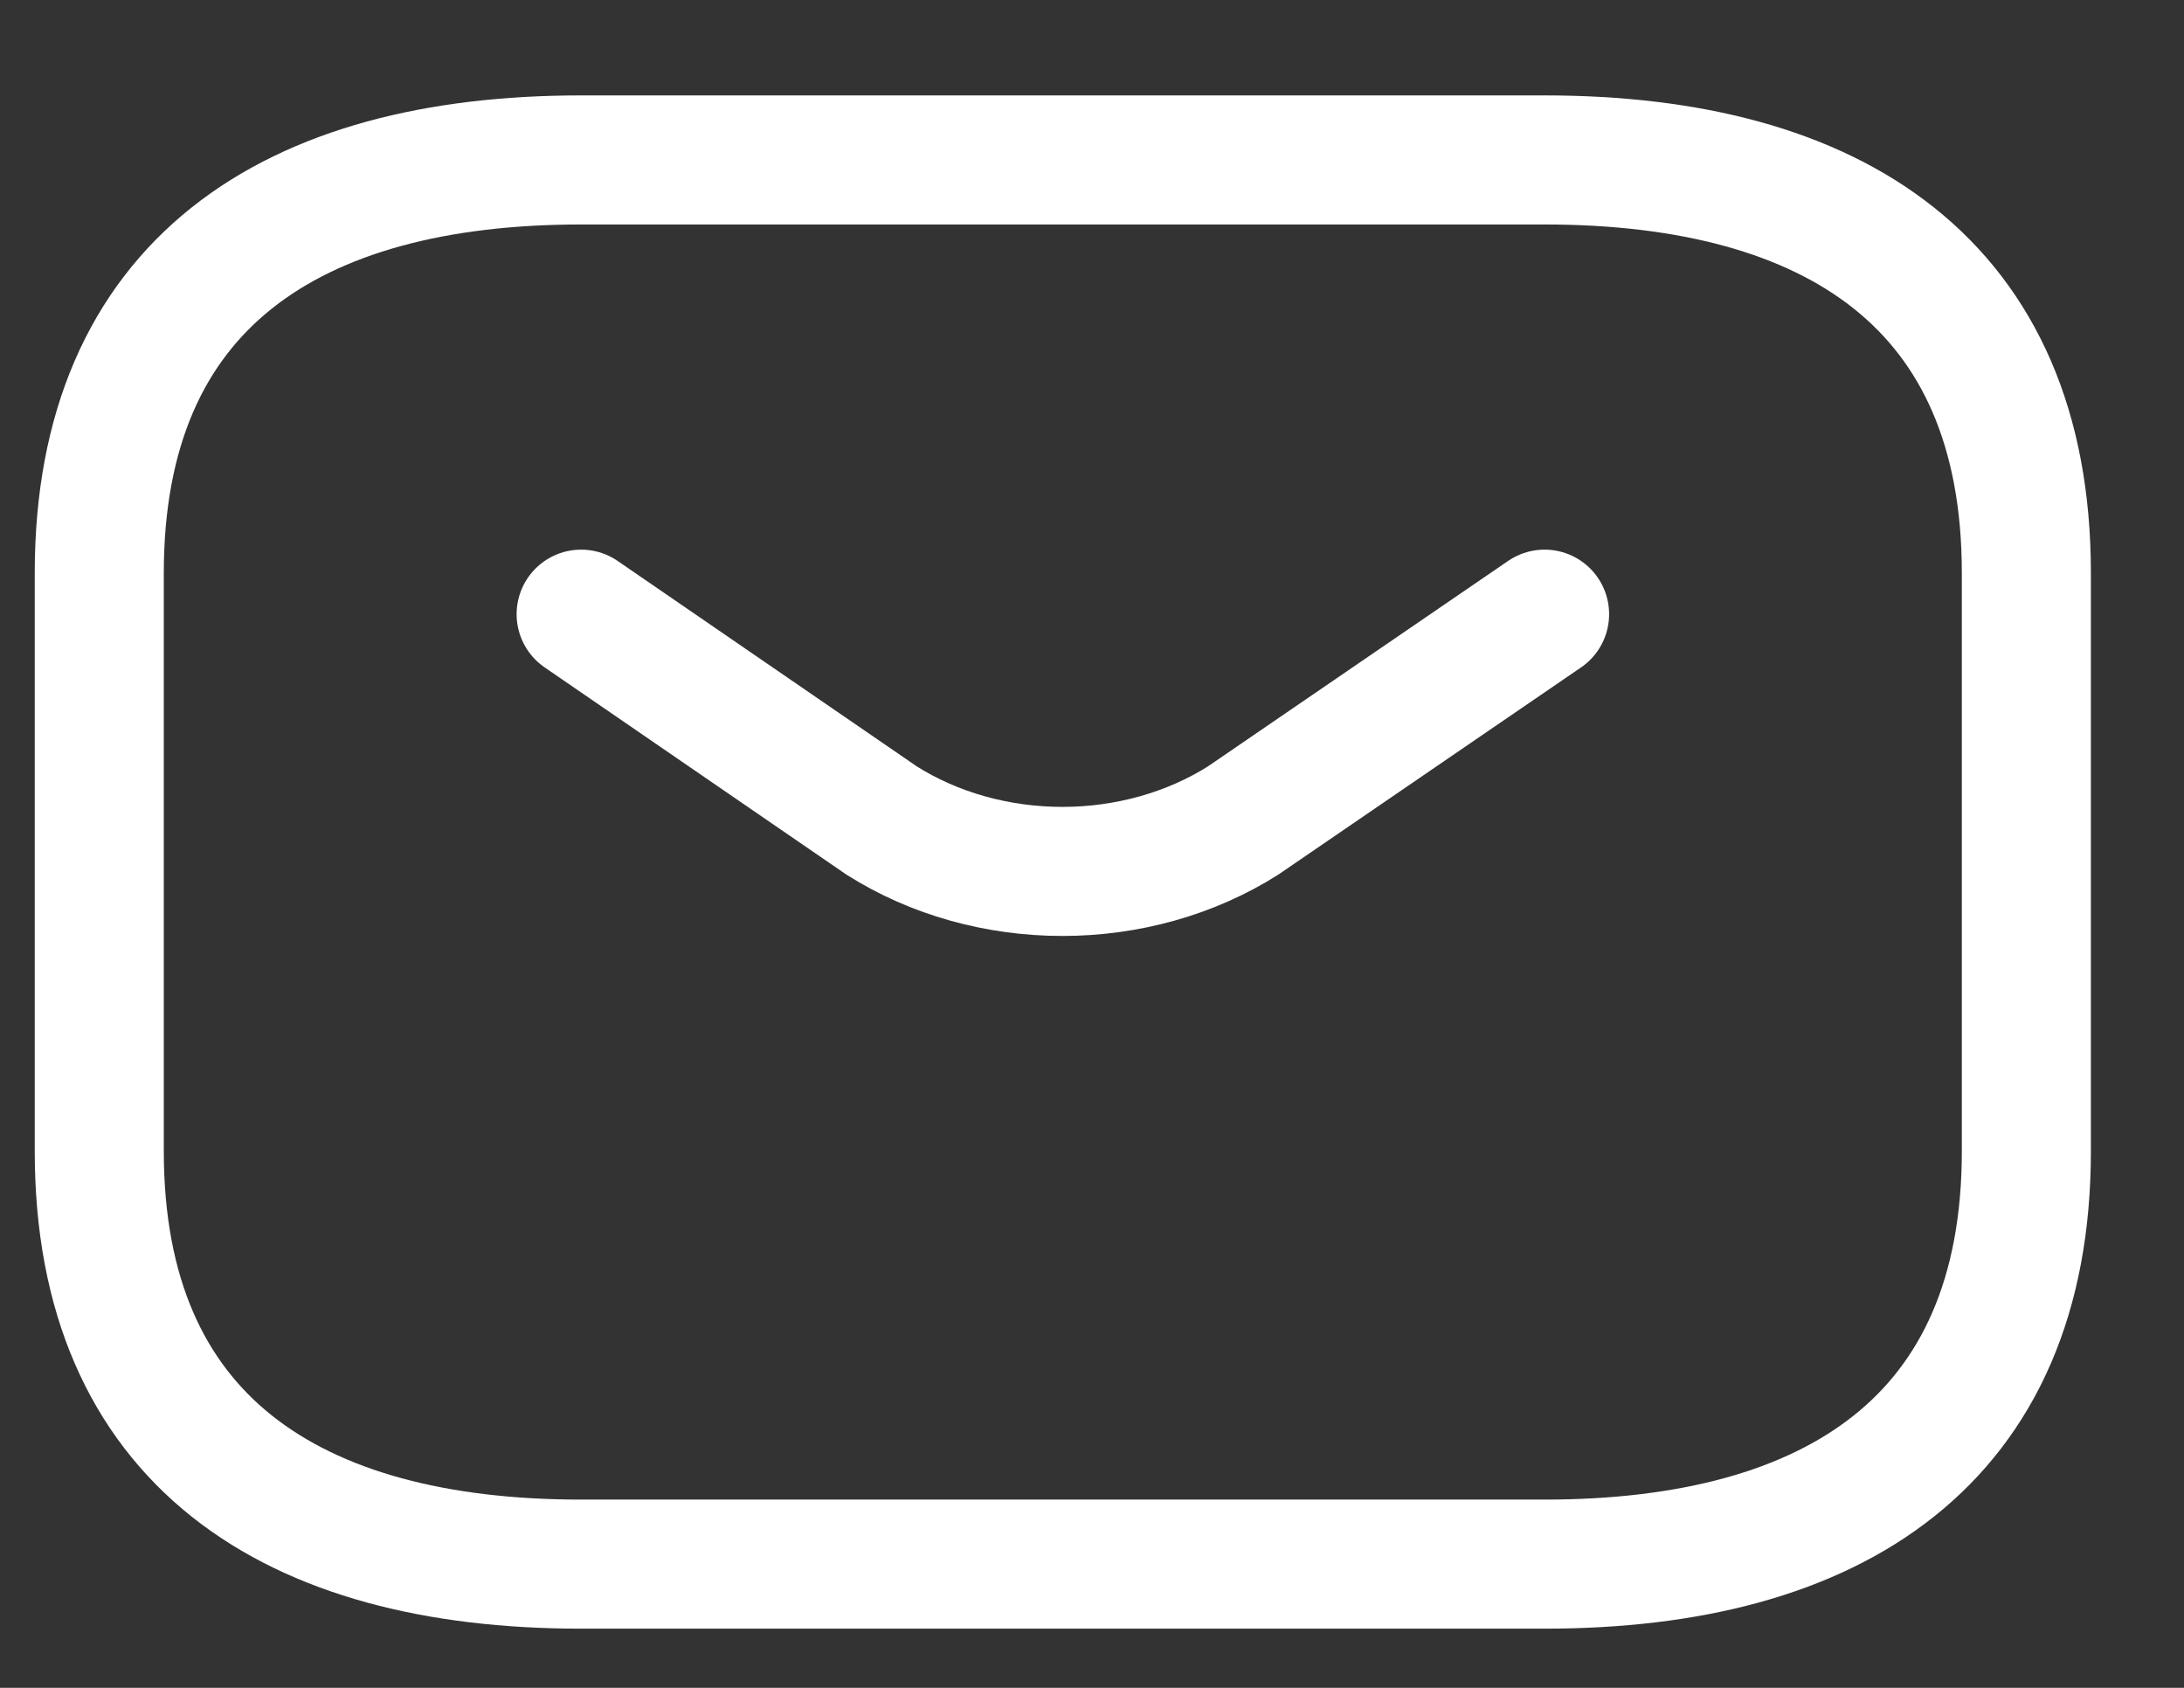 <svg width="22" height="17" viewBox="0 0 22 17" fill="none" xmlns="http://www.w3.org/2000/svg">
<rect x="0" y="0" width="22" height="17" fill="#333333" stroke="none"/>
<path d="M5.853 15.754C2.941 15.754 1 14.506 1 11.595V5.771C1 2.859 2.941 1.611 5.853 1.611H15.559C18.471 1.611 20.412 2.859 20.412 5.771V11.595C20.412 14.506 18.471 15.754 15.559 15.754H5.853Z" stroke="white" stroke-width="1.3" stroke-miterlimit="10" stroke-linecap="round" stroke-linejoin="round"/>
<path d="M15.559 6.186L12.521 8.265C11.994 8.598 11.356 8.777 10.702 8.777C10.047 8.777 9.409 8.598 8.882 8.265L5.854 6.186" stroke="white" stroke-width="1.3" stroke-miterlimit="10" stroke-linecap="round" stroke-linejoin="round"/>
</svg>
